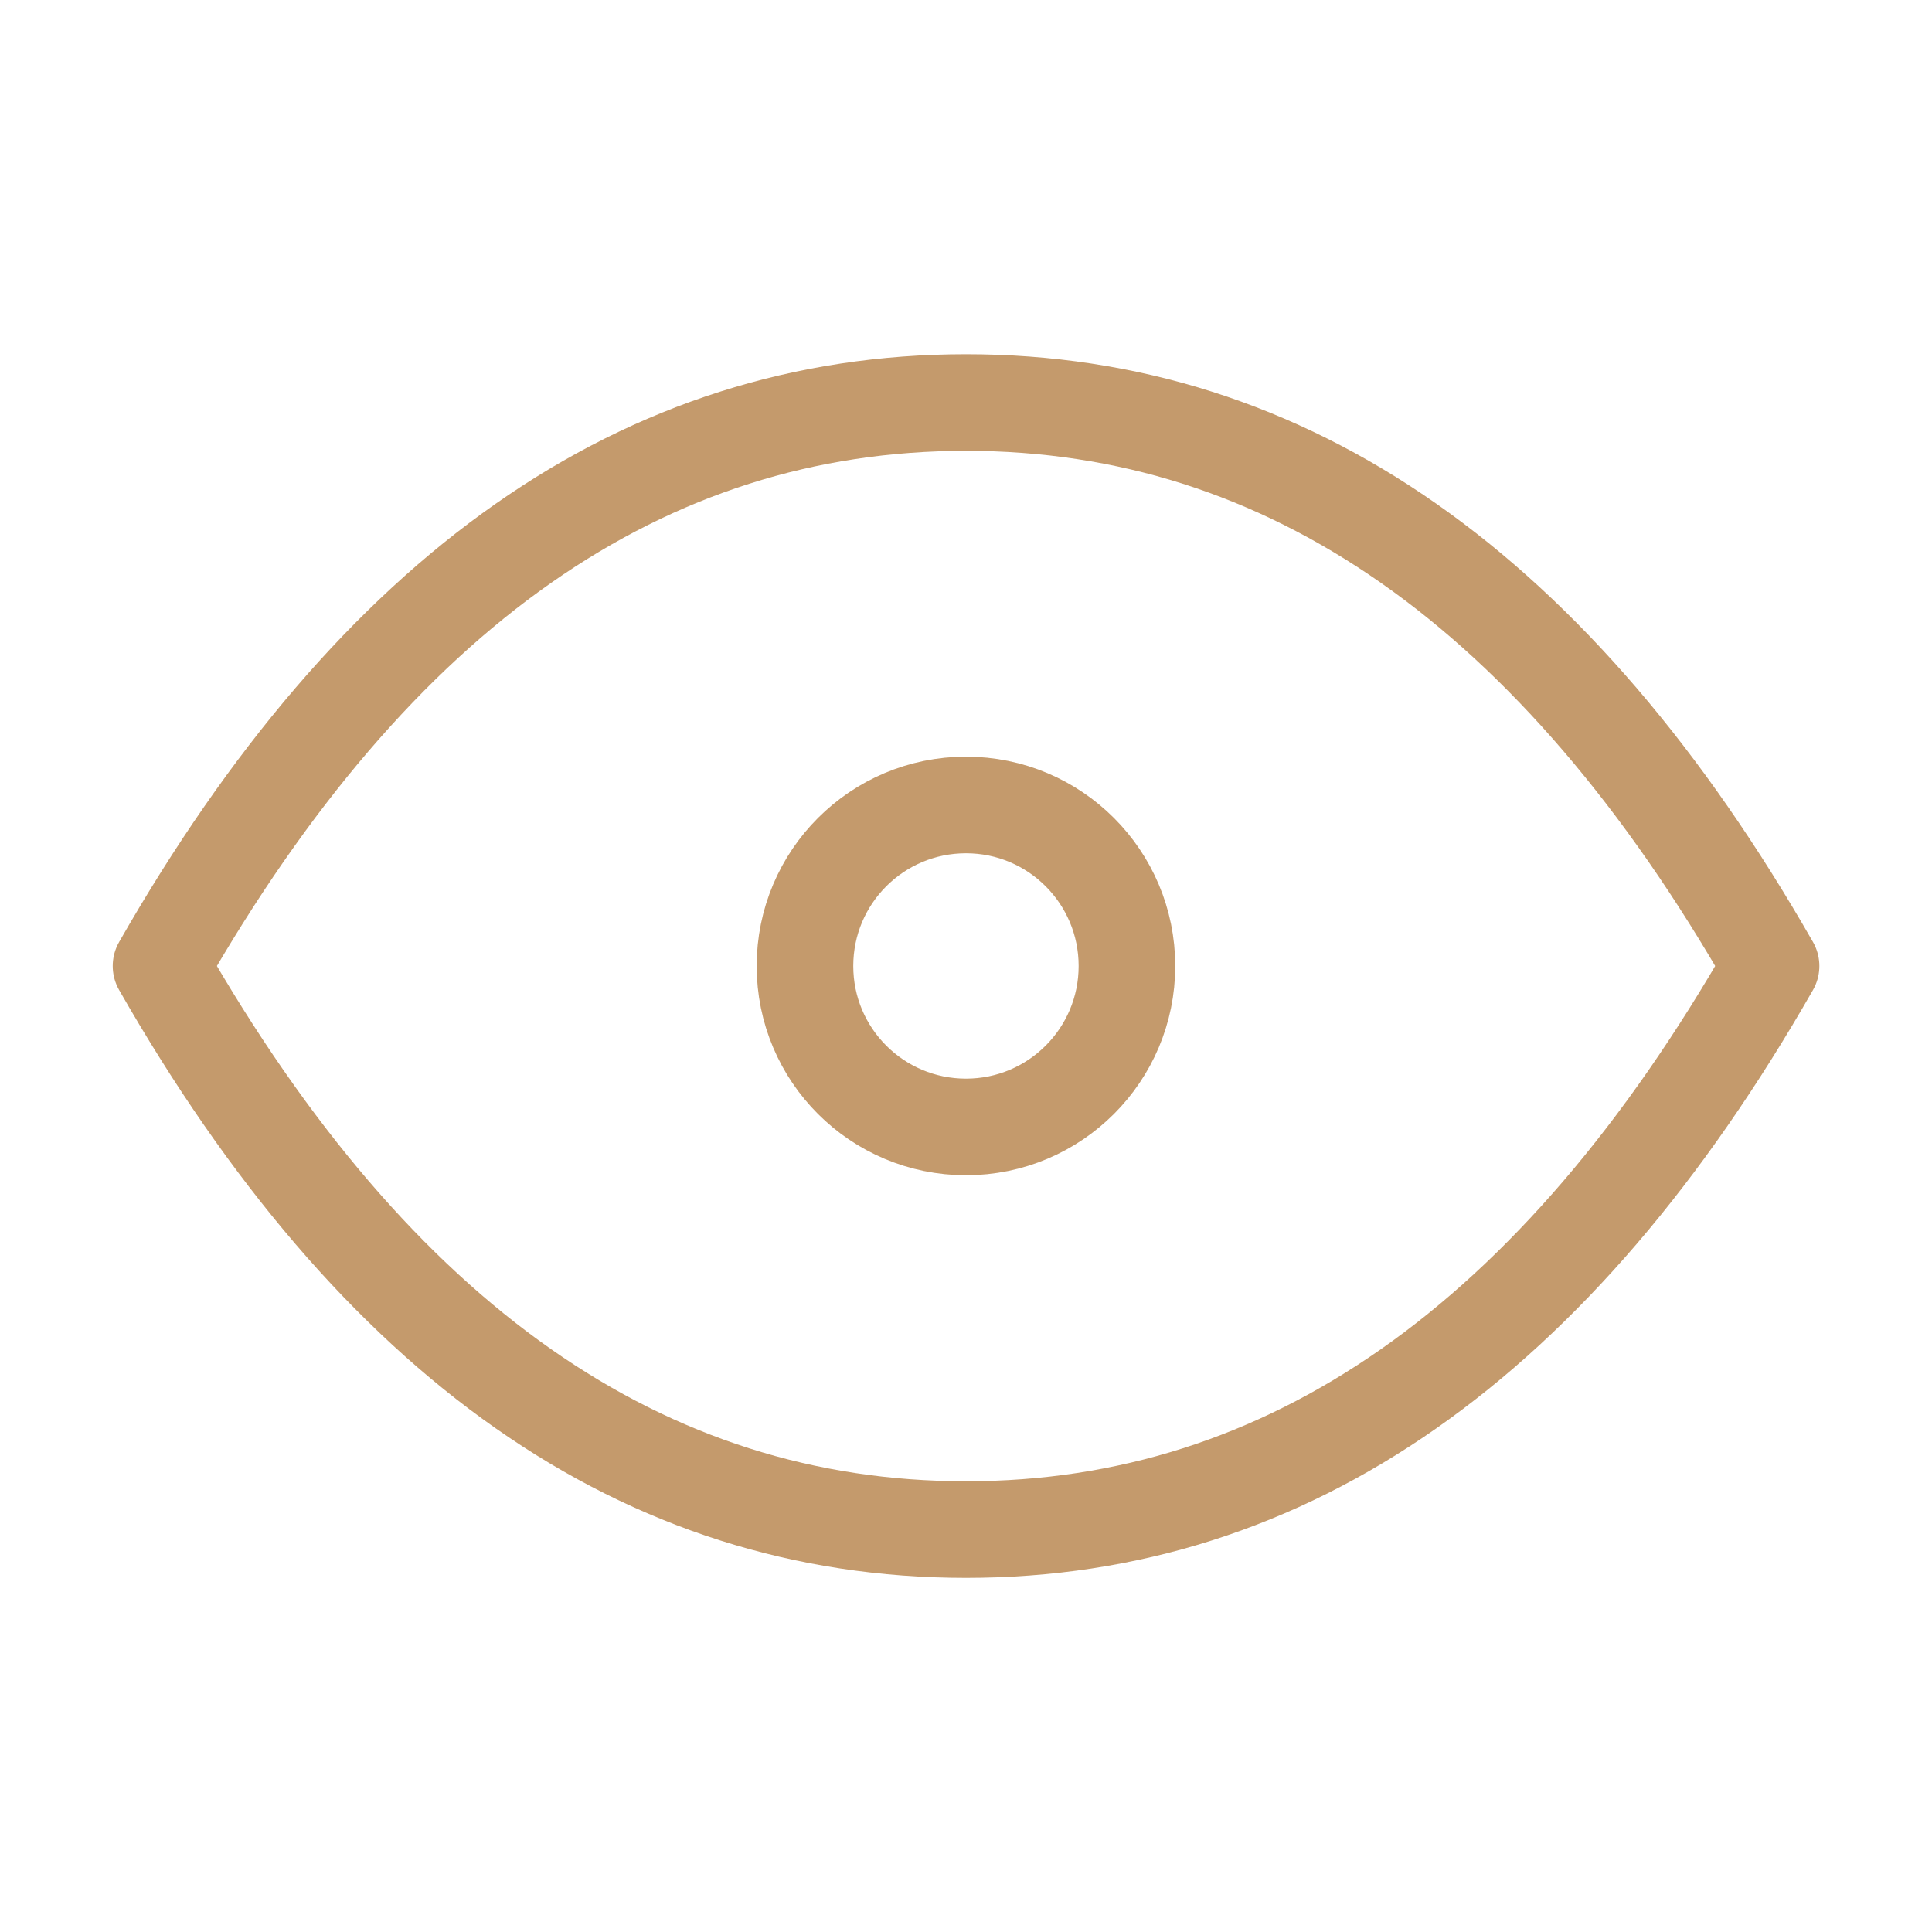 <svg width="20" height="20" viewBox="0 0 20 20" fill="none" xmlns="http://www.w3.org/2000/svg">
<g clip-path="url(#clip0_3396_63499)">
<path d="M10 11.666C10.92 11.666 11.666 10.92 11.666 10C11.666 9.079 10.92 8.333 10 8.333C9.079 8.333 8.333 9.079 8.333 10C8.333 10.92 9.079 11.666 10 11.666Z" stroke="#C49A6C" stroke-linecap="round" stroke-linejoin="round"/>
<path d="M18.334 10C16.111 13.889 13.334 15.834 10 15.834C6.667 15.834 3.889 13.889 1.667 10C3.889 6.111 6.667 4.167 10 4.167C13.334 4.167 16.111 6.111 18.334 10Z" stroke="#C49A6C" stroke-linecap="round" stroke-linejoin="round"/>
</g>
<defs>
<clipPath id="clip0_3396_63499">
<rect width="20" height="20" fill="white"/>
</clipPath>
</defs>
</svg>
